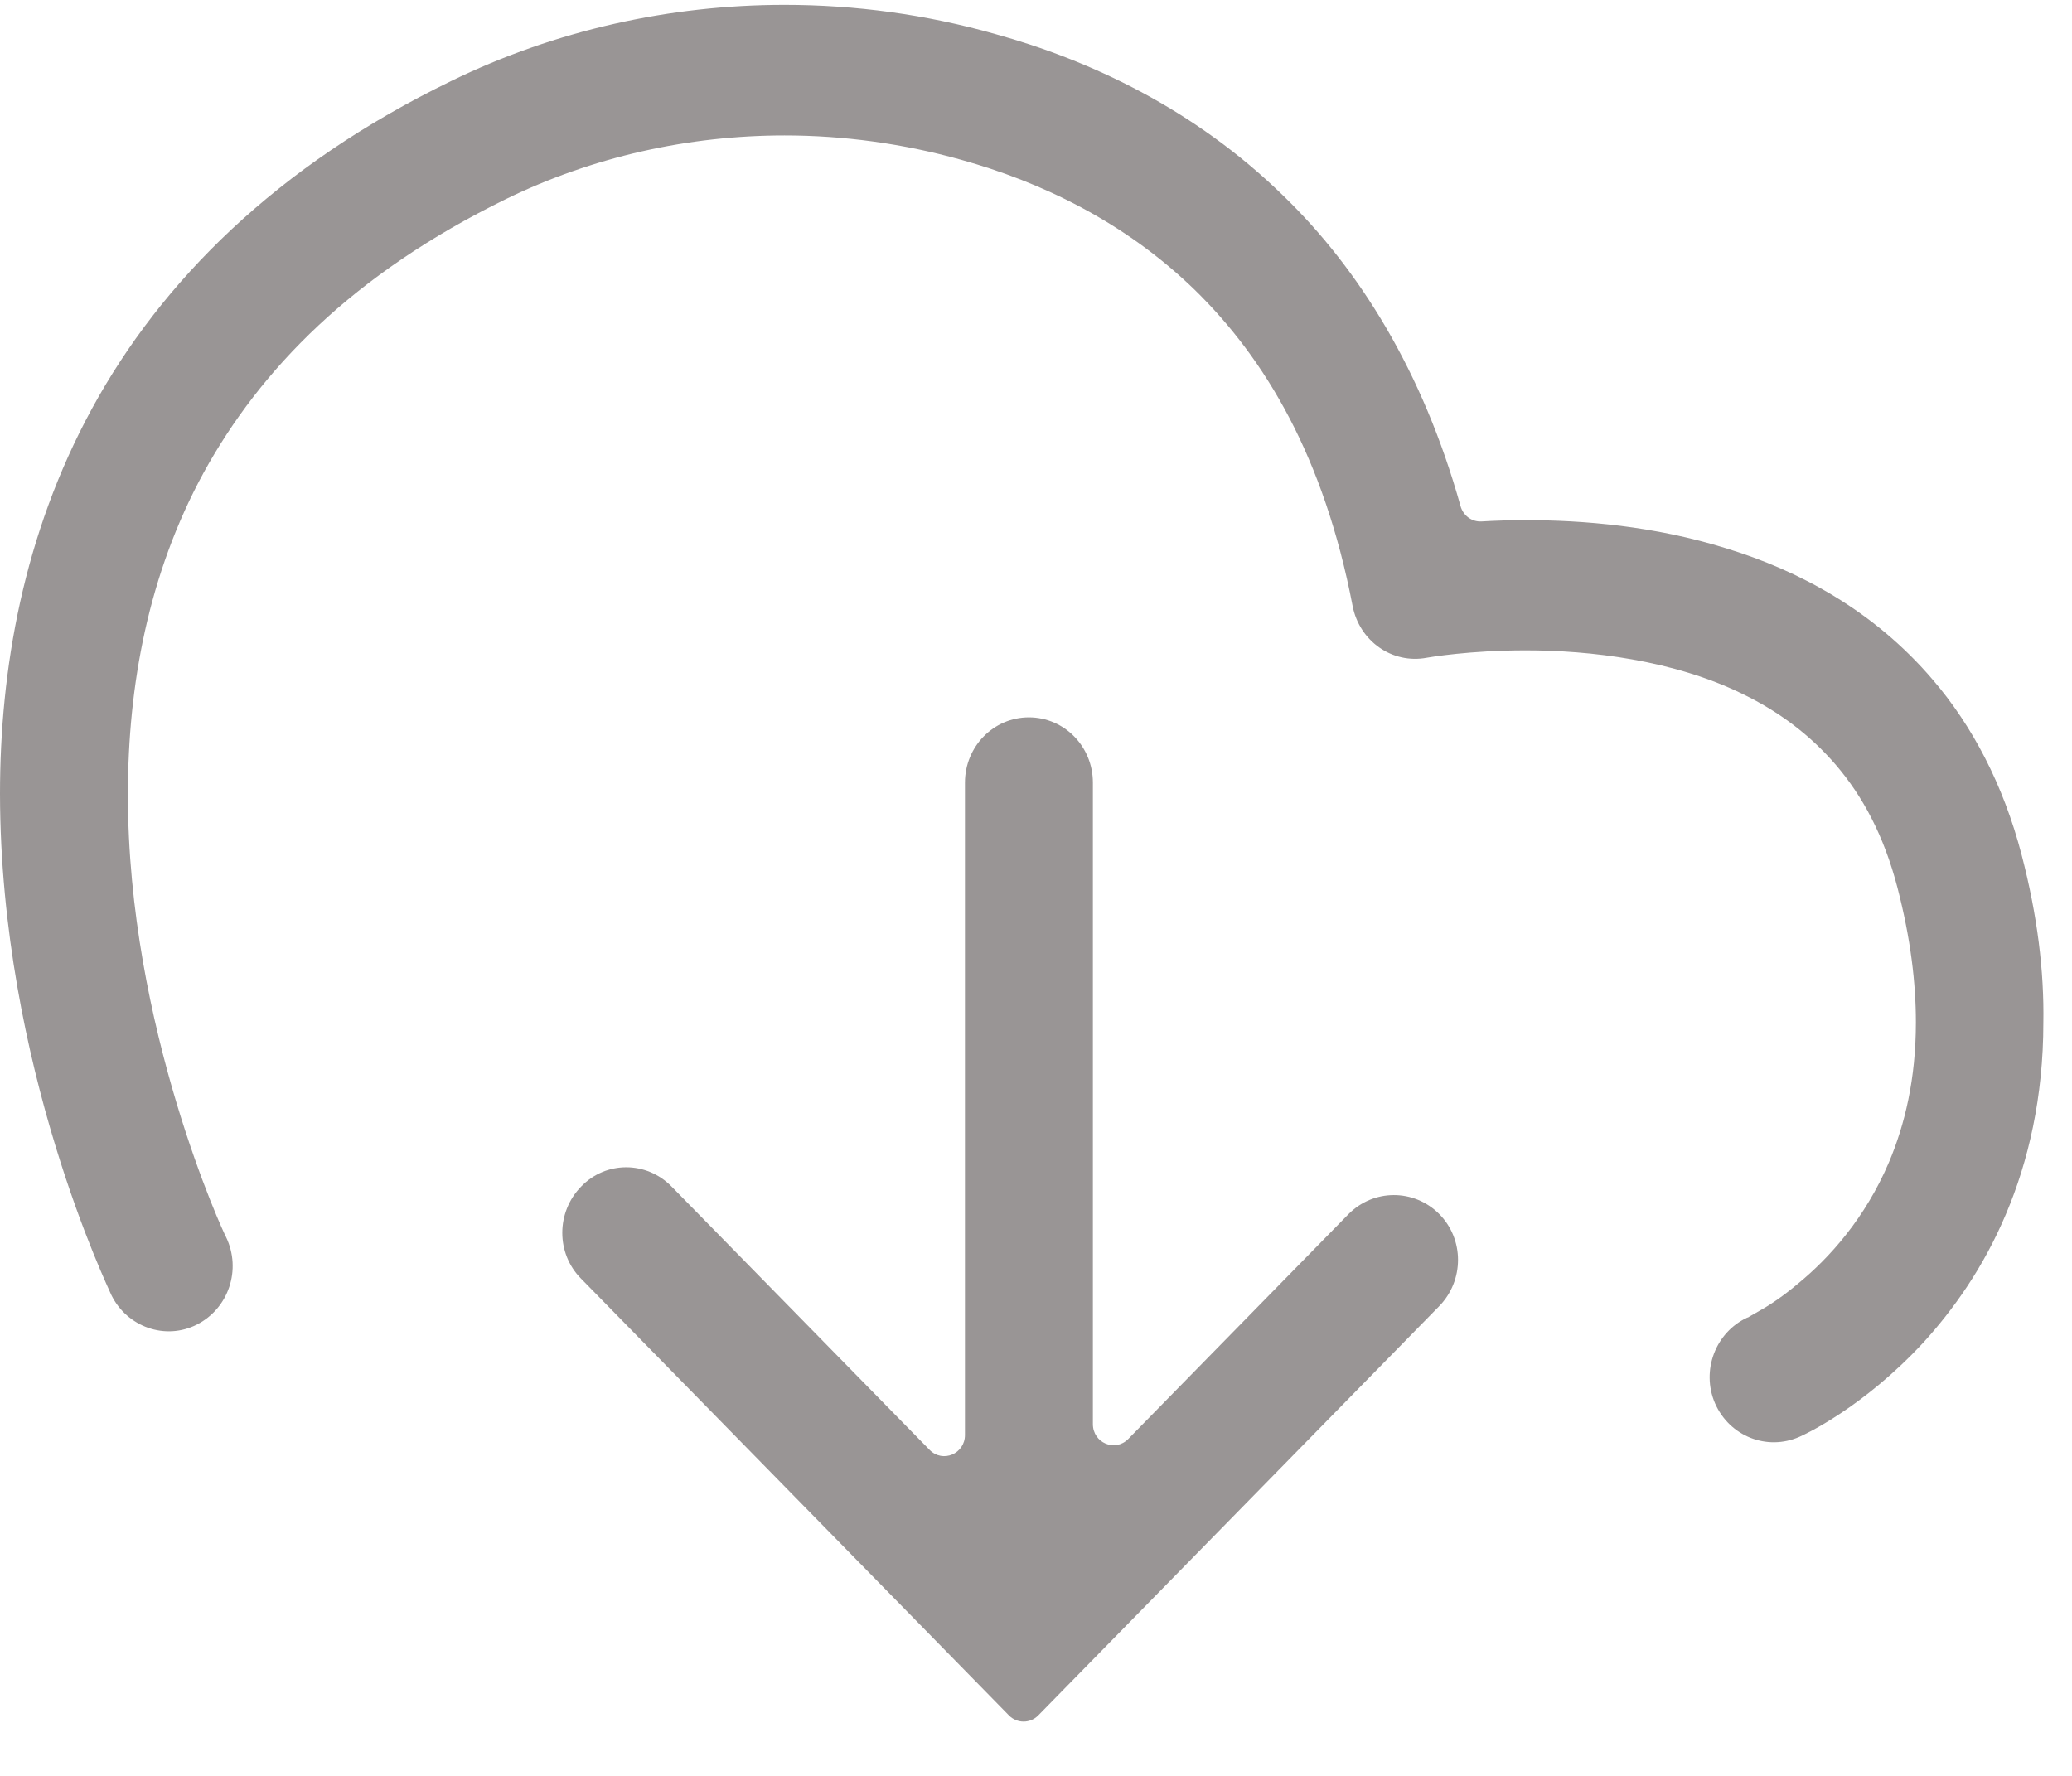 <svg width="35" height="30" viewBox="0 0 35 30" fill="none" xmlns="http://www.w3.org/2000/svg">
<path d="M34.149 14.441C33.839 13.25 33.313 12.258 32.651 11.486C31.657 10.317 30.389 9.64 29.165 9.265C27.94 8.883 26.737 8.787 25.779 8.787C25.506 8.787 25.253 8.795 25.023 8.809C24.857 8.817 24.713 8.706 24.67 8.545C24.036 6.28 22.963 4.552 21.681 3.31C20.168 1.832 18.403 1.016 16.812 0.575C15.645 0.244 14.449 0.082 13.253 0.082C11.323 0.082 9.385 0.508 7.621 1.369C4.667 2.802 2.723 4.758 1.556 6.898C0.389 9.037 0 11.317 0 13.412C0.007 18.022 1.851 21.794 1.88 21.875C2.146 22.419 2.795 22.647 3.328 22.375C3.861 22.103 4.084 21.448 3.818 20.897C3.796 20.868 2.154 17.353 2.161 13.412C2.161 11.596 2.499 9.706 3.443 7.979C4.394 6.251 5.95 4.633 8.55 3.361C10.012 2.648 11.633 2.288 13.253 2.288C14.255 2.288 15.263 2.427 16.235 2.699C17.582 3.074 18.994 3.743 20.183 4.898C21.371 6.06 22.365 7.721 22.848 10.236C22.963 10.831 23.517 11.221 24.101 11.111C24.144 11.103 24.828 10.986 25.772 10.986C26.852 10.986 28.271 11.148 29.445 11.728C30.036 12.015 30.569 12.405 31.016 12.927C31.462 13.449 31.822 14.111 32.053 15C32.276 15.861 32.363 16.61 32.363 17.272C32.363 18.228 32.175 19 31.909 19.632C31.506 20.581 30.9 21.25 30.382 21.676C30.13 21.89 29.899 22.044 29.741 22.132C29.662 22.176 29.604 22.213 29.561 22.235L29.525 22.257H29.517C28.977 22.507 28.732 23.154 28.97 23.706C29.215 24.264 29.849 24.514 30.396 24.272C30.483 24.235 31.47 23.779 32.485 22.684C32.989 22.132 33.501 21.419 33.882 20.515C34.264 19.618 34.516 18.529 34.516 17.279C34.531 16.412 34.416 15.463 34.149 14.441Z" fill="#999595"/>
<path d="M22.775 20.514L19.059 24.308C18.835 24.536 18.461 24.374 18.461 24.058V13.221C18.461 12.61 17.978 12.118 17.38 12.118C16.783 12.118 16.3 12.61 16.3 13.221V24.242C16.3 24.558 15.925 24.72 15.702 24.492L11.344 20.044C10.919 19.61 10.235 19.61 9.817 20.044C9.392 20.478 9.392 21.176 9.817 21.602L17.042 28.977C17.179 29.117 17.402 29.117 17.539 28.977L24.31 22.066C24.735 21.632 24.735 20.933 24.31 20.507C23.885 20.081 23.2 20.081 22.775 20.514Z" fill="#999595"/>
</svg>
